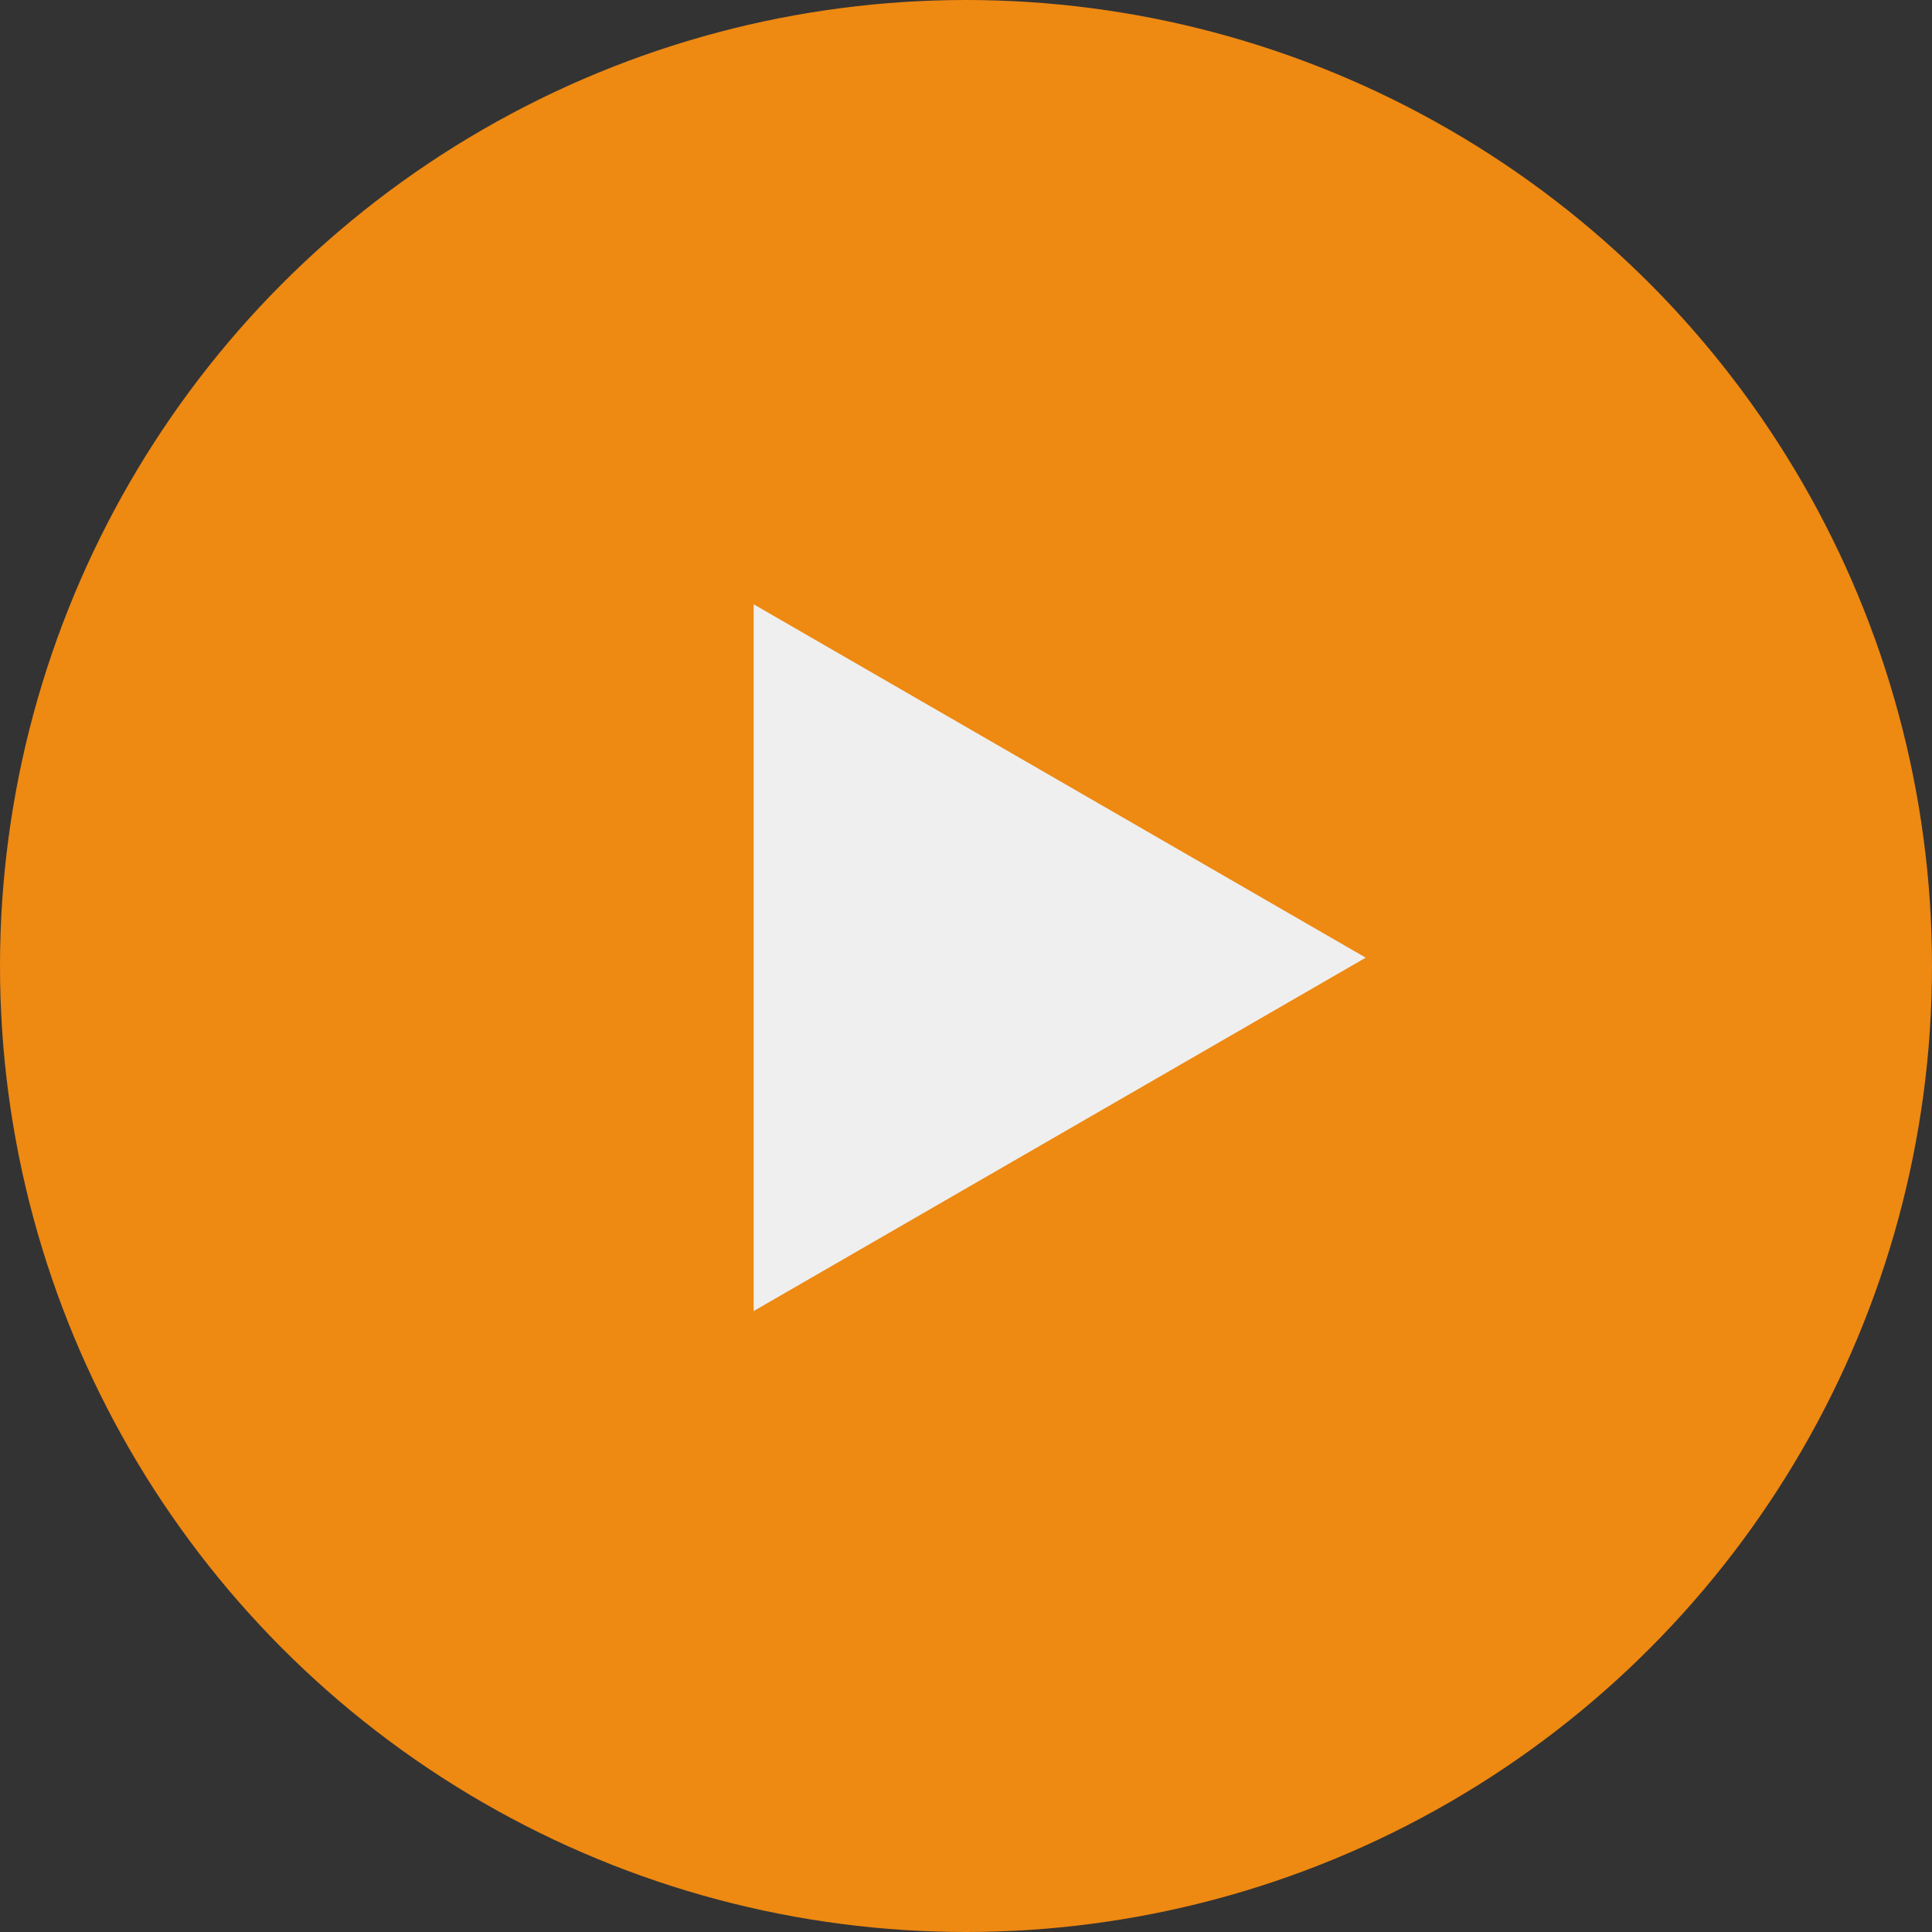 <svg width="116" height="116" viewBox="0 0 116 116" fill="none" xmlns="http://www.w3.org/2000/svg">
<rect x="0" y="0" width="116" height="116" fill="#333333" stroke="none"/>
<g id="Group 56" opacity="0.92">
<circle id="Ellipse 6" cx="58" cy="58" r="58" fill="#FE900F"/>
<path id="Polygon 1" d="M82 57.5L45.25 78.718L45.25 36.282L82 57.5Z" fill="white"/>
</g>
</svg>
